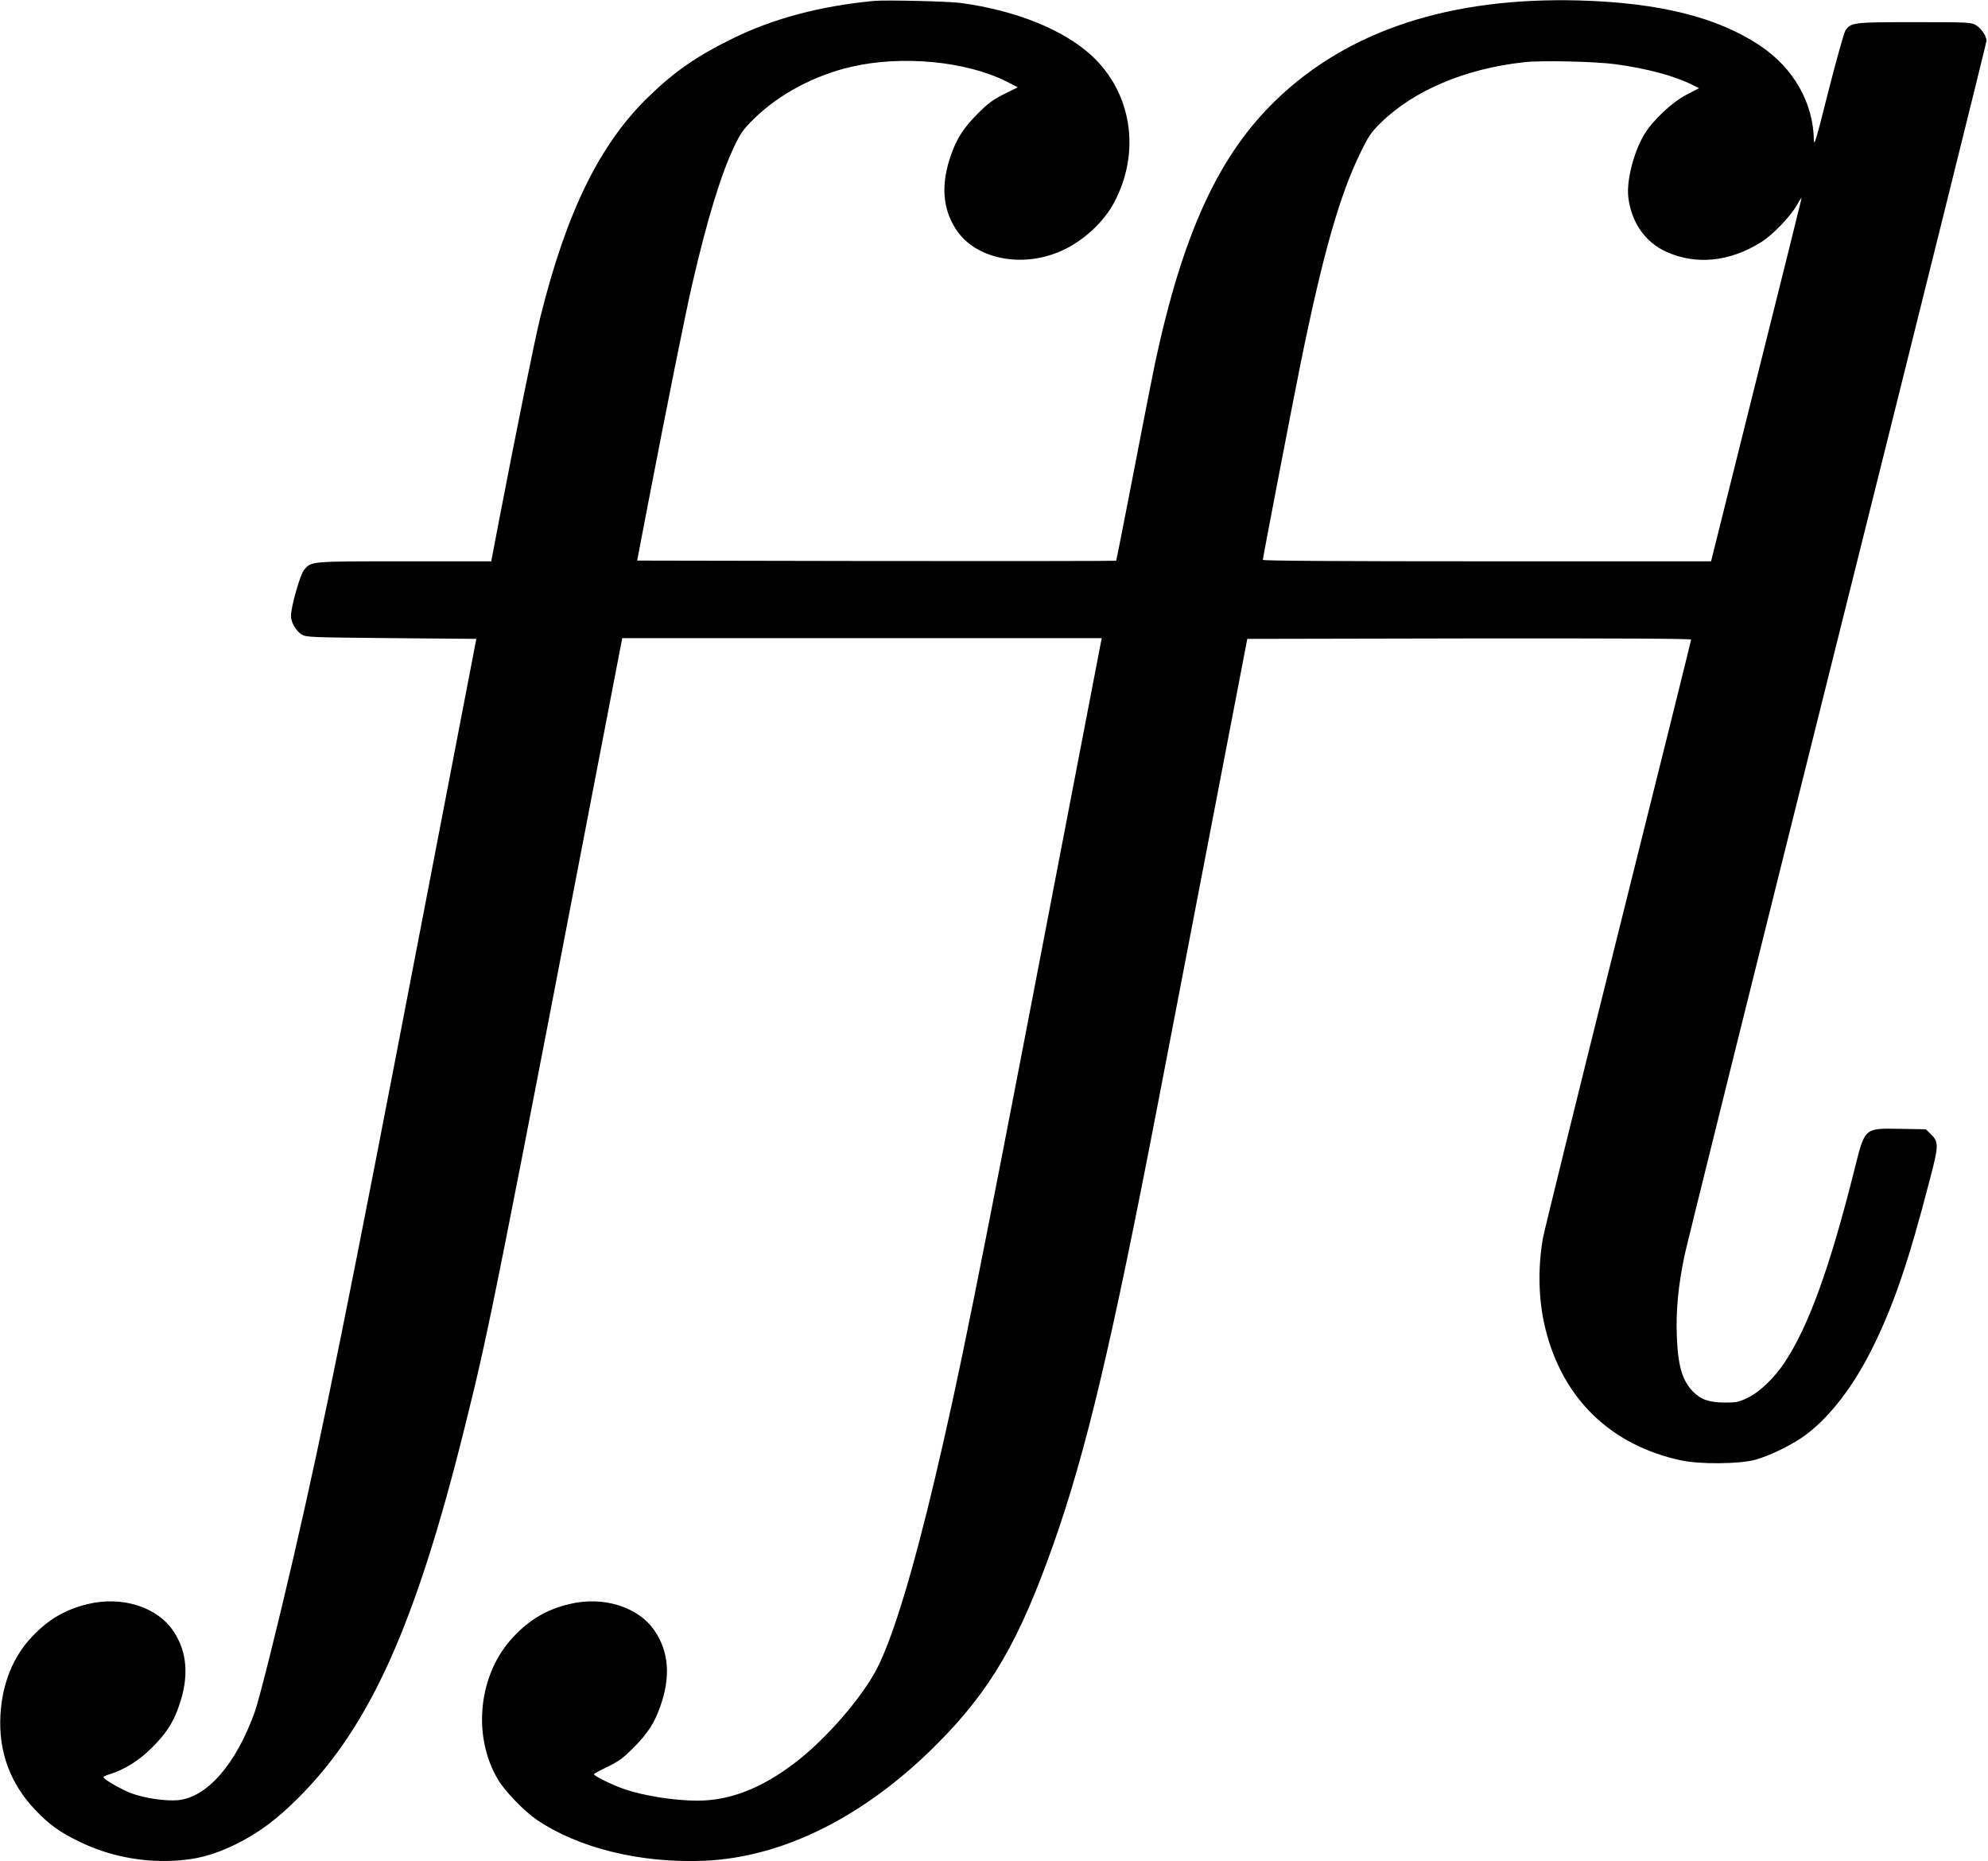 <?xml version="1.0" standalone="no"?>
<!DOCTYPE svg PUBLIC "-//W3C//DTD SVG 20010904//EN"
 "http://www.w3.org/TR/2001/REC-SVG-20010904/DTD/svg10.dtd">
<svg version="1.0" xmlns="http://www.w3.org/2000/svg"
 width="1346pt" height="1260pt" viewBox="0 0 1346 1260"
 preserveAspectRatio="xMidYMid meet">
<g transform="translate(0,1260) scale(0.1,-0.1)"
fill="#000000" stroke="none">
<path d="M5920 12594 c-362 -34 -681 -118 -956 -253 -242 -118 -395 -223 -573
-396 -329 -318 -555 -777 -732 -1490 -38 -151 -162 -765 -280 -1377 l-53 -278
-588 0 c-642 0 -630 1 -679 -58 -27 -31 -89 -250 -89 -313 0 -42 35 -102 73
-125 30 -18 64 -19 607 -24 l575 -5 -362 -1880 c-512 -2663 -669 -3440 -873
-4325 -109 -472 -234 -973 -266 -1062 -127 -353 -323 -577 -521 -595 -80 -7
-219 13 -306 44 -70 25 -197 98 -197 112 0 4 19 13 43 20 98 30 200 93 287
181 95 95 141 165 181 279 70 198 58 366 -36 507 -109 165 -347 241 -580 185
-153 -37 -266 -103 -376 -219 -130 -135 -204 -318 -216 -532 -14 -248 66 -465
236 -643 95 -100 168 -152 301 -216 195 -94 411 -138 630 -128 158 7 275 38
425 111 154 76 279 168 430 320 481 482 790 1170 1120 2498 168 673 195 810
1057 5291 l11 57 1623 0 1624 0 -5 -22 c-3 -13 -169 -878 -370 -1923 -487
-2534 -590 -3044 -754 -3740 -149 -630 -282 -1070 -391 -1286 -101 -199 -351
-487 -562 -646 -225 -171 -438 -253 -656 -253 -154 0 -359 32 -492 77 -78 26
-210 91 -209 102 0 3 41 26 92 50 76 37 105 58 177 130 95 96 141 166 181 280
70 198 58 366 -36 507 -109 165 -347 241 -580 185 -153 -37 -266 -103 -376
-219 -239 -249 -285 -669 -108 -968 46 -79 179 -216 264 -274 284 -192 701
-294 1130 -277 537 22 1090 299 1580 791 363 365 554 693 787 1351 221 626
394 1354 708 2985 83 432 253 1316 378 1965 l227 1180 1503 3 c993 1 1502 -1
1502 -8 0 -5 -222 -900 -494 -1987 -272 -1088 -501 -2018 -510 -2068 -36 -214
-29 -425 19 -617 118 -469 442 -782 915 -884 129 -28 396 -26 505 4 101 28
260 106 346 172 161 122 314 321 441 573 147 294 249 591 393 1147 63 240 63
259 5 315 l-31 30 -172 3 c-248 4 -239 11 -312 -279 -165 -658 -309 -1056
-471 -1301 -71 -107 -171 -203 -252 -241 -60 -29 -76 -32 -157 -32 -104 1
-159 20 -213 75 -73 76 -102 176 -109 380 -6 170 9 331 52 540 13 63 478 1935
1034 4159 556 2224 1011 4053 1011 4065 0 32 -36 84 -72 106 -31 19 -51 20
-416 20 -419 0 -431 -2 -468 -58 -9 -14 -61 -199 -115 -411 -82 -327 -97 -377
-98 -329 -4 252 -137 487 -363 638 -289 194 -685 292 -1228 307 -873 23 -1561
-203 -2048 -672 -390 -374 -634 -905 -822 -1785 -17 -80 -82 -412 -145 -739
-63 -326 -116 -595 -118 -597 -2 -2 -733 -3 -1623 -2 l-1620 3 68 355 c137
712 259 1320 308 1530 100 432 193 734 282 920 44 92 61 115 133 186 169 166
411 295 660 352 342 79 774 38 1048 -99 l78 -40 -93 -46 c-75 -38 -108 -62
-178 -132 -95 -96 -141 -166 -181 -280 -70 -198 -58 -366 36 -507 131 -198
444 -261 710 -143 149 66 291 197 362 335 177 340 115 734 -153 985 -191 177
-514 308 -889 359 -83 11 -505 21 -585 14z m5020 -429 c213 -29 401 -80 519
-140 l45 -22 -85 -44 c-99 -51 -233 -178 -288 -272 -72 -123 -120 -314 -106
-425 21 -168 114 -302 256 -366 201 -92 432 -69 645 66 78 49 199 175 242 253
18 33 32 51 29 40 -2 -11 -140 -568 -308 -1237 l-304 -1218 -1517 0 c-967 0
-1518 3 -1518 10 0 12 209 1099 256 1330 150 737 264 1140 407 1430 52 107 71
135 132 195 225 222 573 370 975 414 117 13 481 5 620 -14z"/>
</g>
</svg>
